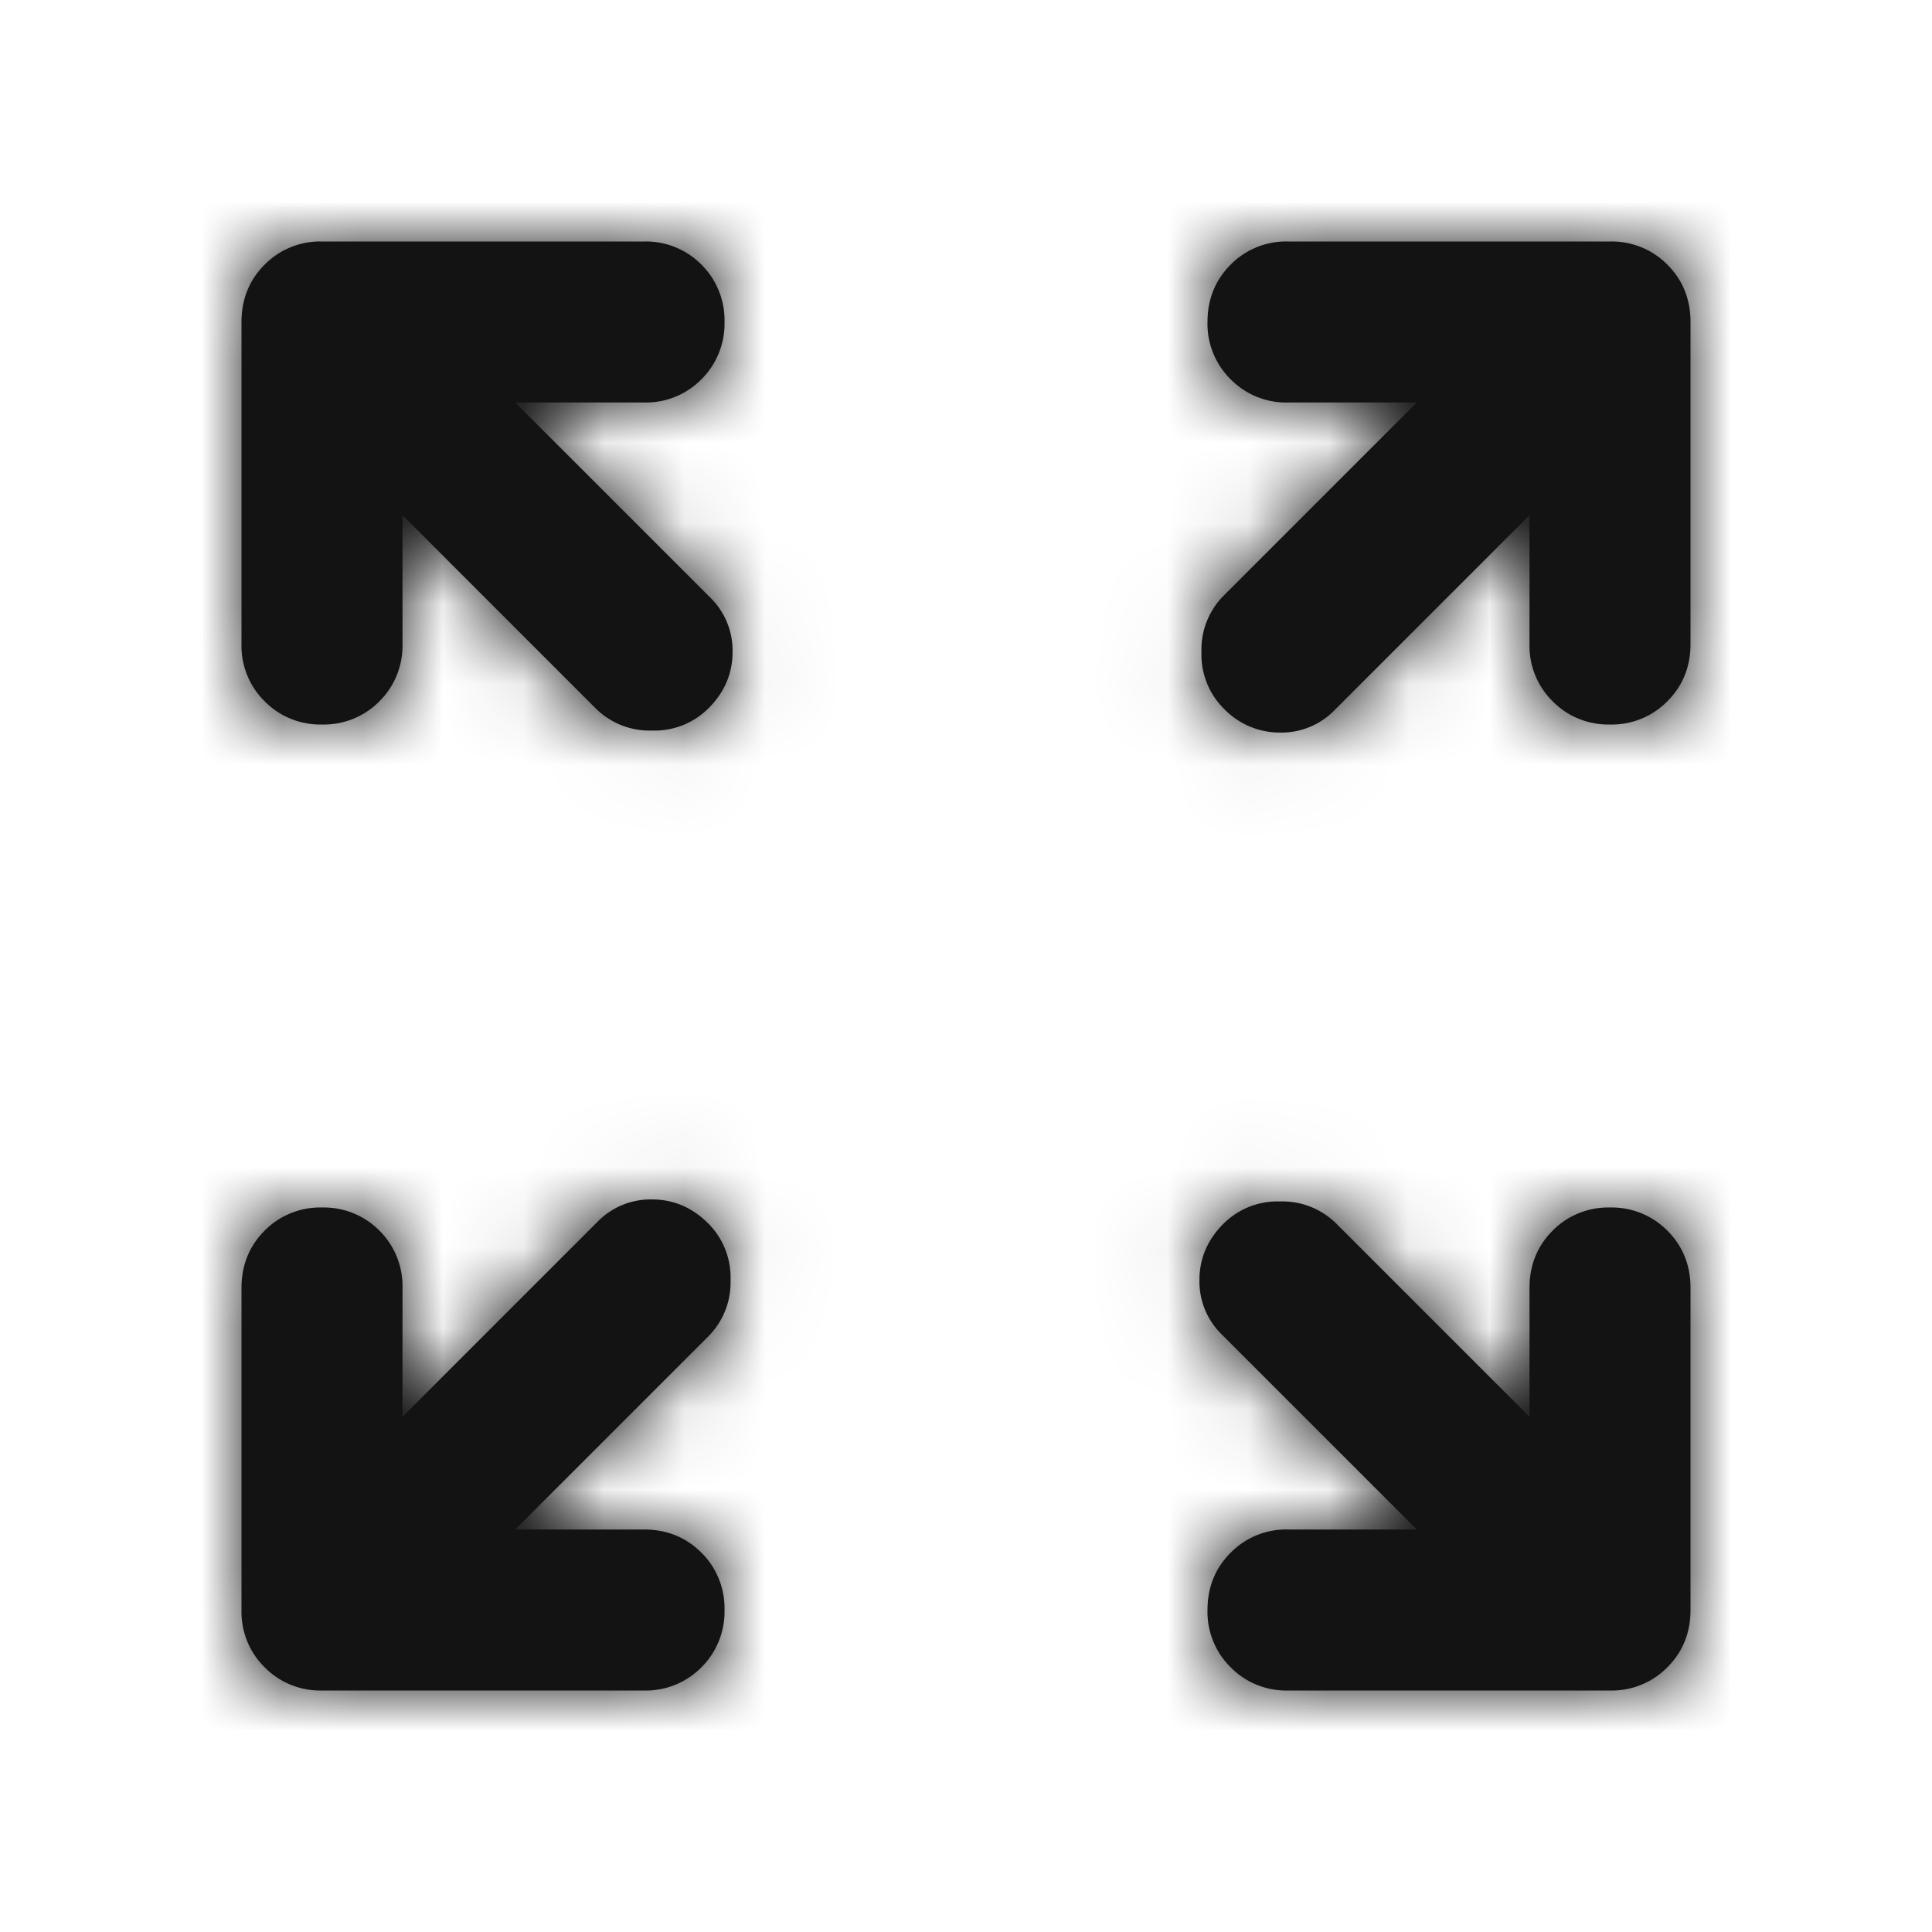 <svg width="24" height="24" fill="none" xmlns="http://www.w3.org/2000/svg"><g id="md-zoom"><g id="Vector"><mask id="path-1-inside-1_231_3513" fill="#fff"><path d="M4 9a.965.965 0 01-.712-.288A.965.965 0 013 8V4c0-.283.096-.521.288-.713A.967.967 0 014 3h4a.97.97 0 01.713.287A.97.97 0 019 4a.97.97 0 01-.287.712A.968.968 0 018 5H6.4l2.425 2.425A.918.918 0 019.1 8.1c0 .267-.1.5-.3.7a.948.948 0 01-.7.275.948.948 0 01-.7-.275L5 6.4V8a.97.97 0 01-.287.712A.968.968 0 014 9zm11.2-.2a.948.948 0 01-.275-.7.95.95 0 01.275-.7L17.6 5H16a.965.965 0 01-.712-.288A.965.965 0 0115 4c0-.283.096-.521.288-.713A.967.967 0 0116 3h4a.97.97 0 01.712.287c.192.192.288.43.288.713v4c0 .283-.096.52-.288.712A.965.965 0 0120 9a.965.965 0 01-.712-.288A.965.965 0 0119 8V6.4l-2.425 2.425a.918.918 0 01-.675.275.96.96 0 01-.7-.3zM16 21a.965.965 0 01-.712-.288A.965.965 0 0115 20c0-.283.096-.52.288-.712A.965.965 0 0116 19h1.6l-2.425-2.425a.918.918 0 01-.275-.675c0-.267.1-.5.3-.7a.948.948 0 01.7-.275.95.95 0 01.7.275l2.4 2.4V16c0-.283.096-.521.288-.713A.967.967 0 0120 15a.97.97 0 01.712.287c.192.192.288.43.288.713v4c0 .283-.096.52-.288.712A.965.965 0 0120 21h-4zM4 21a.965.965 0 01-.712-.288A.965.965 0 013 20v-4c0-.283.096-.521.288-.713A.967.967 0 014 15a.97.97 0 01.713.287A.97.97 0 015 16v1.6l2.425-2.425A.918.918 0 018.1 14.9c.267 0 .5.1.7.3a.948.948 0 01.275.7.948.948 0 01-.275.7L6.4 19H8c.283 0 .521.096.713.288A.967.967 0 019 20a.97.97 0 01-.287.712A.968.968 0 018 21H4z"/></mask><path d="M4 9a.965.965 0 01-.712-.288A.965.965 0 013 8V4c0-.283.096-.521.288-.713A.967.967 0 014 3h4a.97.97 0 01.713.287A.97.97 0 019 4a.97.97 0 01-.287.712A.968.968 0 018 5H6.4l2.425 2.425A.918.918 0 019.1 8.1c0 .267-.1.5-.3.7a.948.948 0 01-.7.275.948.948 0 01-.7-.275L5 6.4V8a.97.97 0 01-.287.712A.968.968 0 014 9zm11.2-.2a.948.948 0 01-.275-.7.95.95 0 01.275-.7L17.6 5H16a.965.965 0 01-.712-.288A.965.965 0 0115 4c0-.283.096-.521.288-.713A.967.967 0 0116 3h4a.97.97 0 01.712.287c.192.192.288.43.288.713v4c0 .283-.096.52-.288.712A.965.965 0 0120 9a.965.965 0 01-.712-.288A.965.965 0 0119 8V6.4l-2.425 2.425a.918.918 0 01-.675.275.96.96 0 01-.7-.3zM16 21a.965.965 0 01-.712-.288A.965.965 0 0115 20c0-.283.096-.52.288-.712A.965.965 0 0116 19h1.6l-2.425-2.425a.918.918 0 01-.275-.675c0-.267.1-.5.3-.7a.948.948 0 01.7-.275.95.95 0 01.7.275l2.4 2.4V16c0-.283.096-.521.288-.713A.967.967 0 0120 15a.97.97 0 01.712.287c.192.192.288.43.288.713v4c0 .283-.096.52-.288.712A.965.965 0 0120 21h-4zM4 21a.965.965 0 01-.712-.288A.965.965 0 013 20v-4c0-.283.096-.521.288-.713A.967.967 0 014 15a.97.97 0 01.713.287A.97.97 0 015 16v1.6l2.425-2.425A.918.918 0 018.1 14.9c.267 0 .5.1.7.3a.948.948 0 01.275.7.948.948 0 01-.275.7L6.4 19H8c.283 0 .521.096.713.288A.967.967 0 019 20a.97.97 0 01-.287.712A.968.968 0 018 21H4z" fill="#131313"/><path d="M3.288 8.712L18.045-5.994l-.026-.025-.025-.026L3.288 8.712zm5.425-5.425L23.47-11.419l-.026-.025-.025-.026L8.713 3.287zM6.4 5v-20.833h-50.296L-8.331 19.73 6.4 5zm2.425 2.425L-5.906 22.156 8.825 7.425zM5 6.4L19.731-8.331l-35.564-35.565V6.4H5zm10.2 1L.469-7.331 15.2 7.4zM17.6 5l14.731 14.731 35.565-35.564H17.6V5zm-2.312-.288L30.045-9.994l-.026-.025-.025-.026L15.288 4.712zm5.424 4L6.006-6.045l-.025.026-.026.025L20.712 8.712zm-1.424 0L34.045-5.994l-.026-.025-.025-.026L19.288 8.712zM19 6.4h20.833v-50.296L4.27-8.331 19 6.4zm-2.425 2.425l14.731 14.731L16.575 8.825zm-1.287 11.887L30.045 6.006l-.026-.025-.025-.026-14.706 14.757zm0-1.424l14.706 14.757.025-.026.026-.025-14.757-14.706zM17.6 19v20.833h50.296L32.331 4.27 17.6 19zm-2.425-2.425L.444 31.306l14.731-14.731zM16.6 15.2L31.331.469 16.6 15.2zm2.4 2.4L4.269 32.331l35.564 35.565V17.6H19zm1.712 3.112L6.006 5.955l-.025.026-.026.025 14.757 14.706zm-17.424 0L18.045 6.006l-.026-.025-.025-.026L3.288 20.712zm1.425-5.425L19.47.581l-.026-.025L19.42.53 4.713 15.287zM5 17.6h-20.833v50.296L19.73 32.331 5 17.6zm3.8-1l14.731 14.731L8.8 16.6zM6.4 19L-8.331 4.269l-35.565 35.564H6.4V19zM4-11.833a19.876 19.876 0 0114.045 5.84l-29.514 29.41A21.797 21.797 0 004 29.834v-41.666zm13.994 5.788A19.874 19.874 0 0123.834 8h-41.667a21.796 21.796 0 006.415 15.469L17.994-6.045zM23.834 8V4h-41.667v4h41.666zm0-4a19.872 19.872 0 01-5.814 14.018l-29.463-29.462A21.8 21.8 0 00-17.833 4h41.666zm-5.815 14.018A19.875 19.875 0 014 23.833v-41.666a21.798 21.798 0 00-15.443 6.389l29.462 29.462zM4 23.833h4v-41.666H4v41.666zm4 0a19.87 19.87 0 01-13.993-5.79L23.42-11.469A21.802 21.802 0 008-17.833v41.666zm-14.044-5.84A19.87 19.87 0 01-11.834 4h41.667c0-5.518-2.088-11.13-6.363-15.419L-6.044 17.993zM-11.834 4a19.875 19.875 0 015.815-14.02l29.463 29.463A21.798 21.798 0 0029.834 4h-41.667zm5.816-14.02A19.87 19.87 0 018-15.832v41.666a21.8 21.8 0 0015.444-6.39L-6.018-10.019zM8-15.832H6.4v41.666H8v-41.666zM-8.331 19.73l2.425 2.425L23.556-7.306l-2.425-2.425L-8.33 19.73zm2.425 2.425A19.91 19.91 0 01-11.733 8.1h41.666a21.75 21.75 0 00-6.377-15.406L-5.906 22.156zM-11.733 8.1A19.892 19.892 0 01-5.931-5.931L23.53 23.53c3.844-3.844 6.402-9.278 6.402-15.431h-41.666zm5.802-14.031a19.925 19.925 0 016.8-4.453A19.785 19.785 0 018.1-11.758v41.666c5.244 0 10.96-1.905 15.431-6.377L-5.93-5.93zM8.1-11.758c2.128 0 4.625.35 7.23 1.374a19.925 19.925 0 016.801 4.453L-7.33 23.53c4.47 4.474 10.186 6.378 15.43 6.378v-41.666zm14.031 5.827l-2.4-2.4L-9.73 21.13l2.4 2.4L22.13-5.93zM-15.833 6.4V8h41.666V6.4h-41.666zm0 1.6a19.875 19.875 0 015.815-14.02l29.462 29.463A21.799 21.799 0 0025.834 8h-41.667zm5.815-14.02A19.87 19.87 0 014-11.832v41.666a21.8 21.8 0 0015.444-6.39L-10.018-6.019zm39.95.089a19.926 19.926 0 014.452 6.8A19.785 19.785 0 0135.758 8.1H-5.908c0 5.244 1.904 10.96 6.377 15.431L29.93-5.93zM35.757 8.1c0 2.128-.35 4.625-1.374 7.23a19.926 19.926 0 01-4.453 6.801L.47-7.33C-4.004-2.86-5.908 2.856-5.908 8.1h41.666zM29.93 22.131l2.4-2.4L2.87-9.73l-2.4 2.4 29.46 29.46zM17.6-15.833H16v41.666h1.6v-41.666zm-1.6 0a19.875 19.875 0 0114.045 5.84L.531 19.416A21.796 21.796 0 0016 25.834v-41.666zm13.994 5.788A19.874 19.874 0 0135.834 4H-5.834A21.796 21.796 0 00.582 19.469l29.412-29.514zM35.834 4a19.872 19.872 0 01-5.814 14.018L.556-11.444A21.8 21.8 0 00-5.833 4h41.666zm-5.815 14.018A19.875 19.875 0 0116 23.833v-41.666A21.798 21.798 0 00.557-11.444l29.462 29.462zM16 23.833h4v-41.666h-4v41.666zm4 0a19.875 19.875 0 01-14.02-5.815l29.463-29.462A21.799 21.799 0 0020-17.834v41.667zM5.98 18.018A19.87 19.87 0 01.168 4h41.666a21.8 21.8 0 00-6.39-15.444L5.981 18.018zM.168 4v4h41.666V4H.167zm0 4a19.875 19.875 0 015.84-14.045l29.41 29.514A21.797 21.797 0 0041.834 8H.167zM5.955-5.994A19.875 19.875 0 0120-11.834v41.667a21.796 21.796 0 0015.469-6.415L5.955-5.994zM20-11.834a19.876 19.876 0 0114.045 5.84L4.531 23.418A21.796 21.796 0 0020 29.833v-41.666zm13.994 5.789A19.874 19.874 0 0139.834 8H-1.834a21.796 21.796 0 006.415 15.469L33.994-6.045zM39.834 8V6.4H-1.834V8h41.666zM4.268-8.331L1.844-5.906l29.462 29.462 2.425-2.425L4.27-8.33zM1.844-5.906A19.91 19.91 0 0115.9-11.733v41.666a21.75 21.75 0 0015.406-6.377L1.844-5.906zM15.9-11.733c2.543 0 5.225.492 7.832 1.61a19.8 19.8 0 016.2 4.192L.468 23.53c3.844 3.844 9.278 6.402 15.431 6.402v-41.666zm.1 11.9a19.876 19.876 0 0114.045 5.84L.531 35.416A21.797 21.797 0 0016 41.834V.167zm13.994 5.788A19.874 19.874 0 0135.834 20H-5.834A21.796 21.796 0 00.582 35.469L29.994 5.955zM35.834 20a19.875 19.875 0 01-5.84 14.045L.582 4.531A21.796 21.796 0 00-5.833 20h41.666zm-5.789 13.994A19.875 19.875 0 0116 39.834V-1.834A21.796 21.796 0 00.531 4.582l29.514 29.412zM16 39.834h1.6V-1.834H16v41.666zM32.331 4.268l-2.425-2.425L.444 31.306l2.425 2.425L32.33 4.27zm-2.425-2.425A19.91 19.91 0 0135.733 15.9H-5.933A21.75 21.75 0 00.444 31.306L29.906 1.844zM35.733 15.9a19.88 19.88 0 01-1.61 7.832 19.8 19.8 0 01-4.192 6.2L.47.468C-3.375 4.313-5.933 9.747-5.933 15.9h41.666zm-5.802 14.031a19.925 19.925 0 01-6.8 4.453 19.784 19.784 0 01-7.231 1.374V-5.908C10.656-5.908 4.94-4.004.469.469L29.93 29.93zM15.9 35.758c-2.128 0-4.625-.35-7.23-1.374a19.926 19.926 0 01-6.801-4.453L31.33.47C26.86-4.004 21.144-5.908 15.9-5.908v41.666zM1.869 29.931l2.4 2.4L33.73 2.87l-2.4-2.4L1.87 29.93zM39.833 17.6V16H-1.833v1.6h41.666zm0-1.6a19.87 19.87 0 01-5.814 14.018L4.557.556A21.8 21.8 0 00-1.833 16h41.666zM34.02 30.018A19.875 19.875 0 0120 35.833V-5.833A21.798 21.798 0 004.557.556l29.462 29.462zM20 35.833a19.875 19.875 0 01-14.02-5.815L35.444.556A21.798 21.798 0 0020-5.834v41.667zM5.98 30.018A19.87 19.87 0 01.168 16h41.666A21.8 21.8 0 0035.443.556L5.981 30.018zM.168 16v4h41.666v-4H.167zm0 4a19.875 19.875 0 015.84-14.045l29.41 29.514A21.797 21.797 0 0041.834 20H.167zM5.955 6.006A19.875 19.875 0 0120 .166v41.667a21.797 21.797 0 0015.469-6.415L5.955 6.006zM20 .166h-4v41.667h4V.167zm-16 0a19.876 19.876 0 0114.045 5.84l-29.514 29.412A21.797 21.797 0 004 41.833V.167zm13.994 5.789A19.874 19.874 0 0123.834 20h-41.667a21.796 21.796 0 006.415 15.469L17.994 5.955zM23.834 20v-4h-41.667v4h41.666zm0-4a19.87 19.87 0 01-5.814 14.018L-11.444.556A21.8 21.8 0 00-17.833 16h41.666zm-5.815 14.018A19.875 19.875 0 014 35.833V-5.833A21.798 21.798 0 00-11.443.556l29.462 29.462zM4 35.833a19.87 19.87 0 01-13.993-5.79L19.42.531A21.801 21.801 0 004-5.833v41.666zm-14.044-5.84A19.87 19.87 0 01-15.834 16h41.667c0-5.518-2.088-11.13-6.363-15.419l-29.514 29.412zM-15.834 16v1.6h41.667V16h-41.666zm35.565 16.331l2.425-2.425L-7.306.444l-2.425 2.425L19.73 32.33zm2.425-2.425A19.91 19.91 0 018.1 35.733V-5.933A21.75 21.75 0 00-7.306.444l29.462 29.462zM8.1 35.733a19.892 19.892 0 01-14.031-5.802L23.53.47C19.687-3.375 14.253-5.933 8.1-5.933v41.666zm-14.031-5.802a19.925 19.925 0 01-4.453-6.8 19.784 19.784 0 01-1.374-7.231h41.666c0-5.244-1.905-10.96-6.377-15.431L-5.93 29.93zM-11.758 15.9c0-2.128.35-4.625 1.374-7.23a19.925 19.925 0 014.453-6.801L23.53 31.33c4.473-4.472 6.377-10.187 6.377-15.431h-41.666zm5.827-14.031l-2.4 2.4L21.13 33.73l2.4-2.4L-5.93 1.87zM6.4 39.833H8V-1.833H6.4v41.666zm1.6 0A19.87 19.87 0 01-6.018 34.02L23.444 4.557A21.8 21.8 0 008-1.833v41.666zM-6.018 34.02A19.875 19.875 0 01-11.833 20h41.666c0-5.519-2.09-11.145-6.389-15.443L-6.018 34.019zM-11.833 20A19.875 19.875 0 01-6.018 5.98l29.462 29.463A21.798 21.798 0 0029.834 20h-41.667zm5.815-14.02A19.87 19.87 0 018 .168v41.666a21.8 21.8 0 0015.444-6.39L-6.018 5.981zM8 .168H4v41.666h4V.167z" fill="#131313" mask="url(#path-1-inside-1_231_3513)"/></g></g></svg>